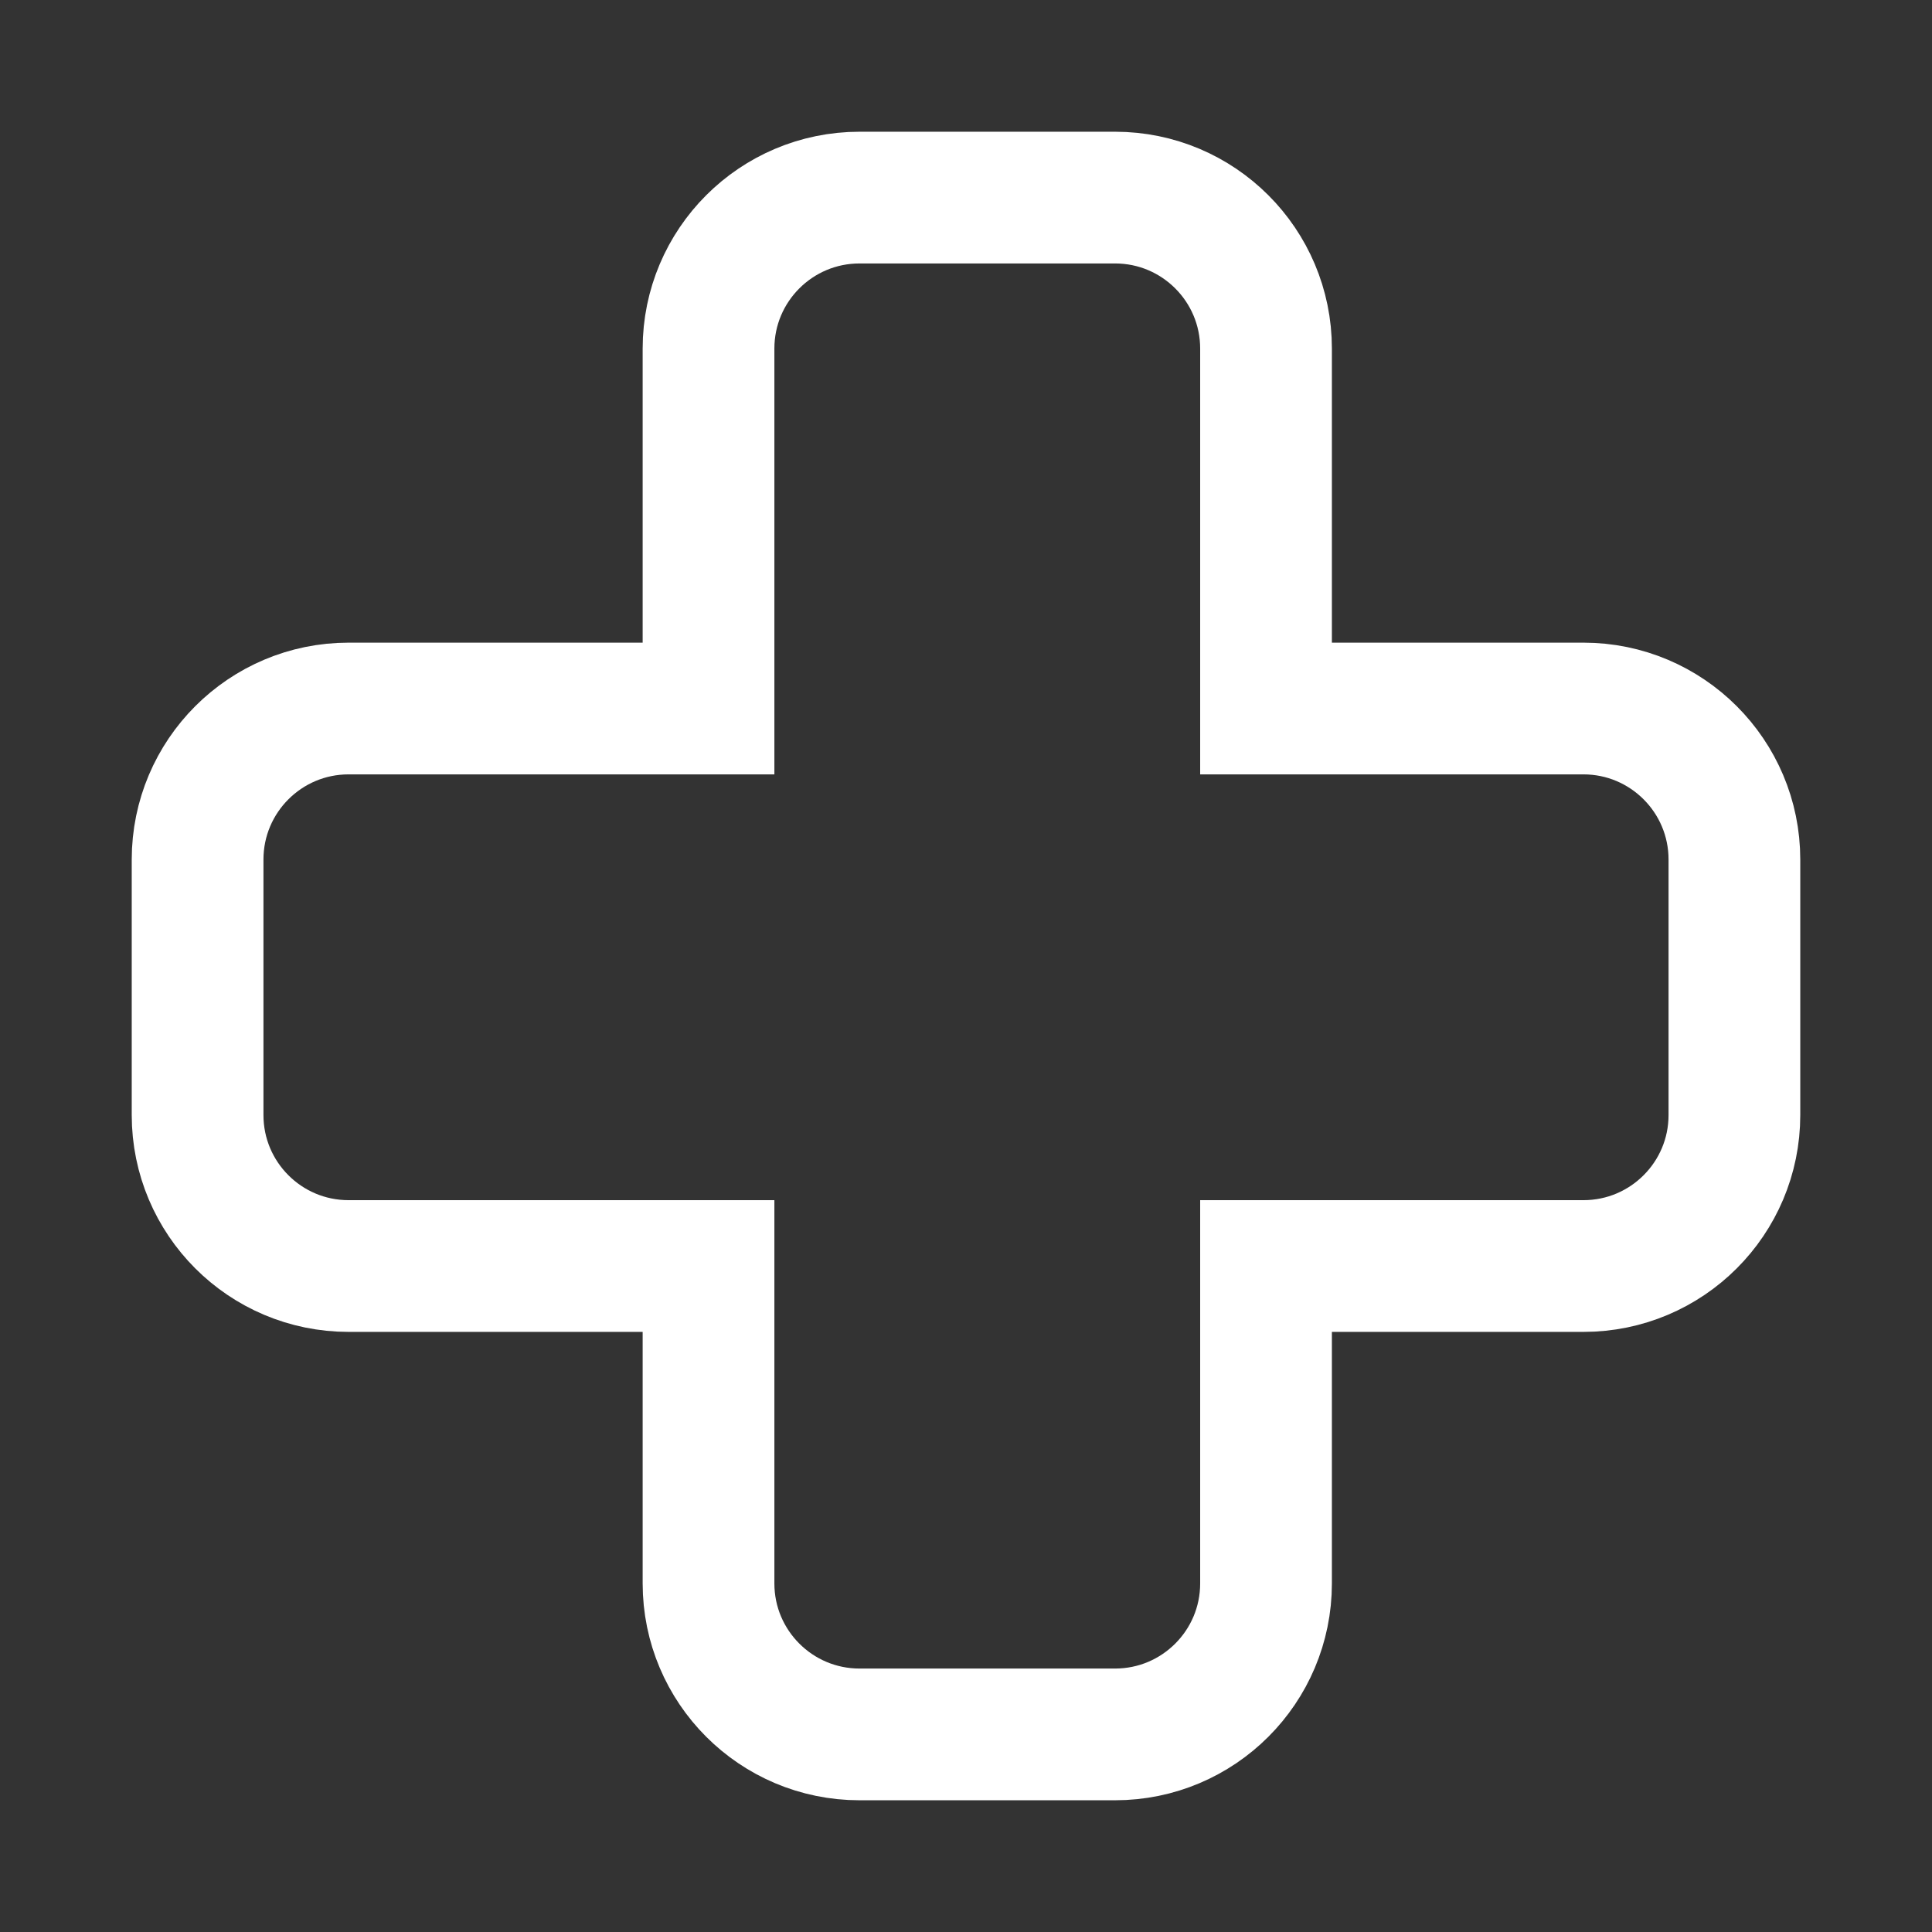 <svg width="44" height="44" viewBox="0 0 44 44" fill="none" xmlns="http://www.w3.org/2000/svg">
<rect x="0" y="0" width="44" height="44" fill="#333333" stroke="none"/>
<path d="M16.136 7.939V16.136H7.939C6.04 16.136 4.5 17.676 4.5 19.576L4.5 25.394C4.5 27.294 6.04 28.833 7.939 28.833H16.136V36.061C16.136 37.96 17.676 39.5 19.576 39.5H25.394C27.294 39.5 28.833 37.96 28.833 36.061V28.833H36.061C37.96 28.833 39.5 27.294 39.5 25.394V19.576C39.5 17.676 37.96 16.136 36.061 16.136H28.833V7.939C28.833 6.04 27.294 4.5 25.394 4.5H19.576C17.676 4.5 16.136 6.04 16.136 7.939Z" stroke="white" stroke-width="3"/>
</svg>

